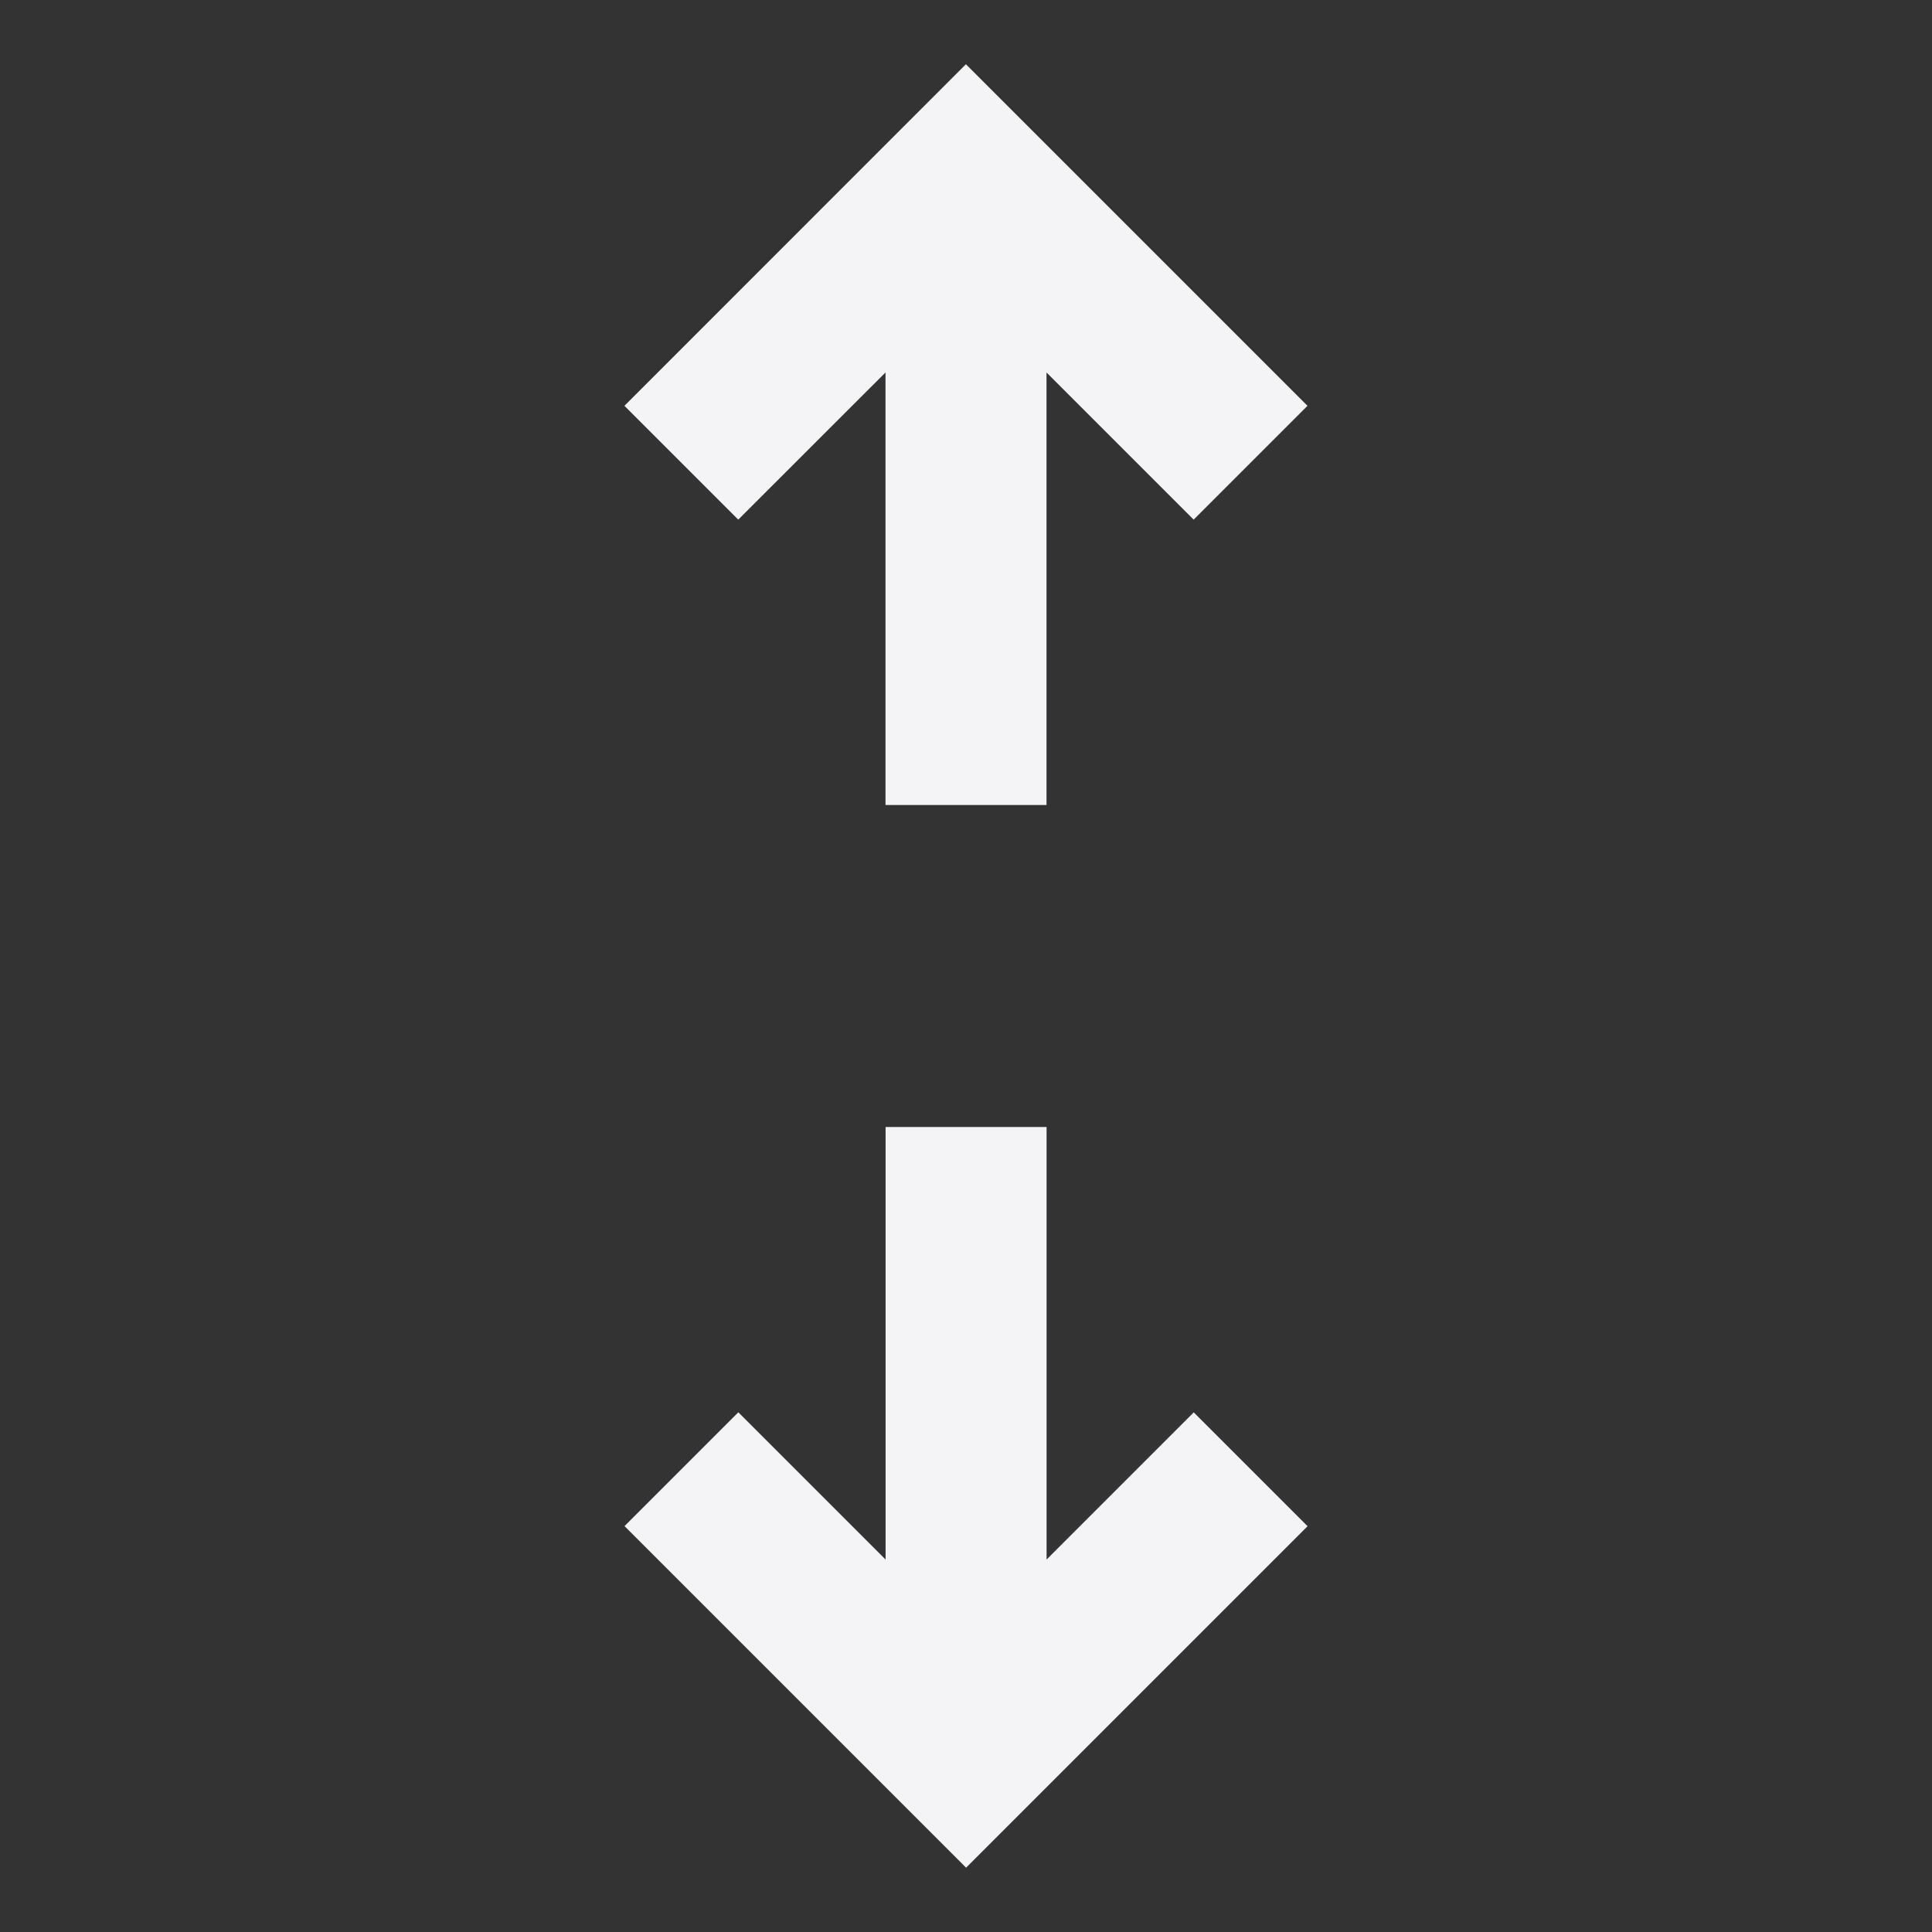 <svg fill="none" height="24" viewBox="0 0 24 24" width="24" xmlns="http://www.w3.org/2000/svg"><rect x="0" y="0" width="24" height="24" fill="#333333" stroke="none"/><g fill="#f4f4f7"><path d="m7.757 5.041 1.414 1.414 1.829-1.828v5.373h2v-5.373l1.828 1.828 1.414-1.414-4.243-4.243z"/><path d="m16.243 18.959-1.414-1.414-1.828 1.828v-5.373h-2v5.373l-1.829-1.829-1.414 1.414 4.243 4.243z"/></g></svg>